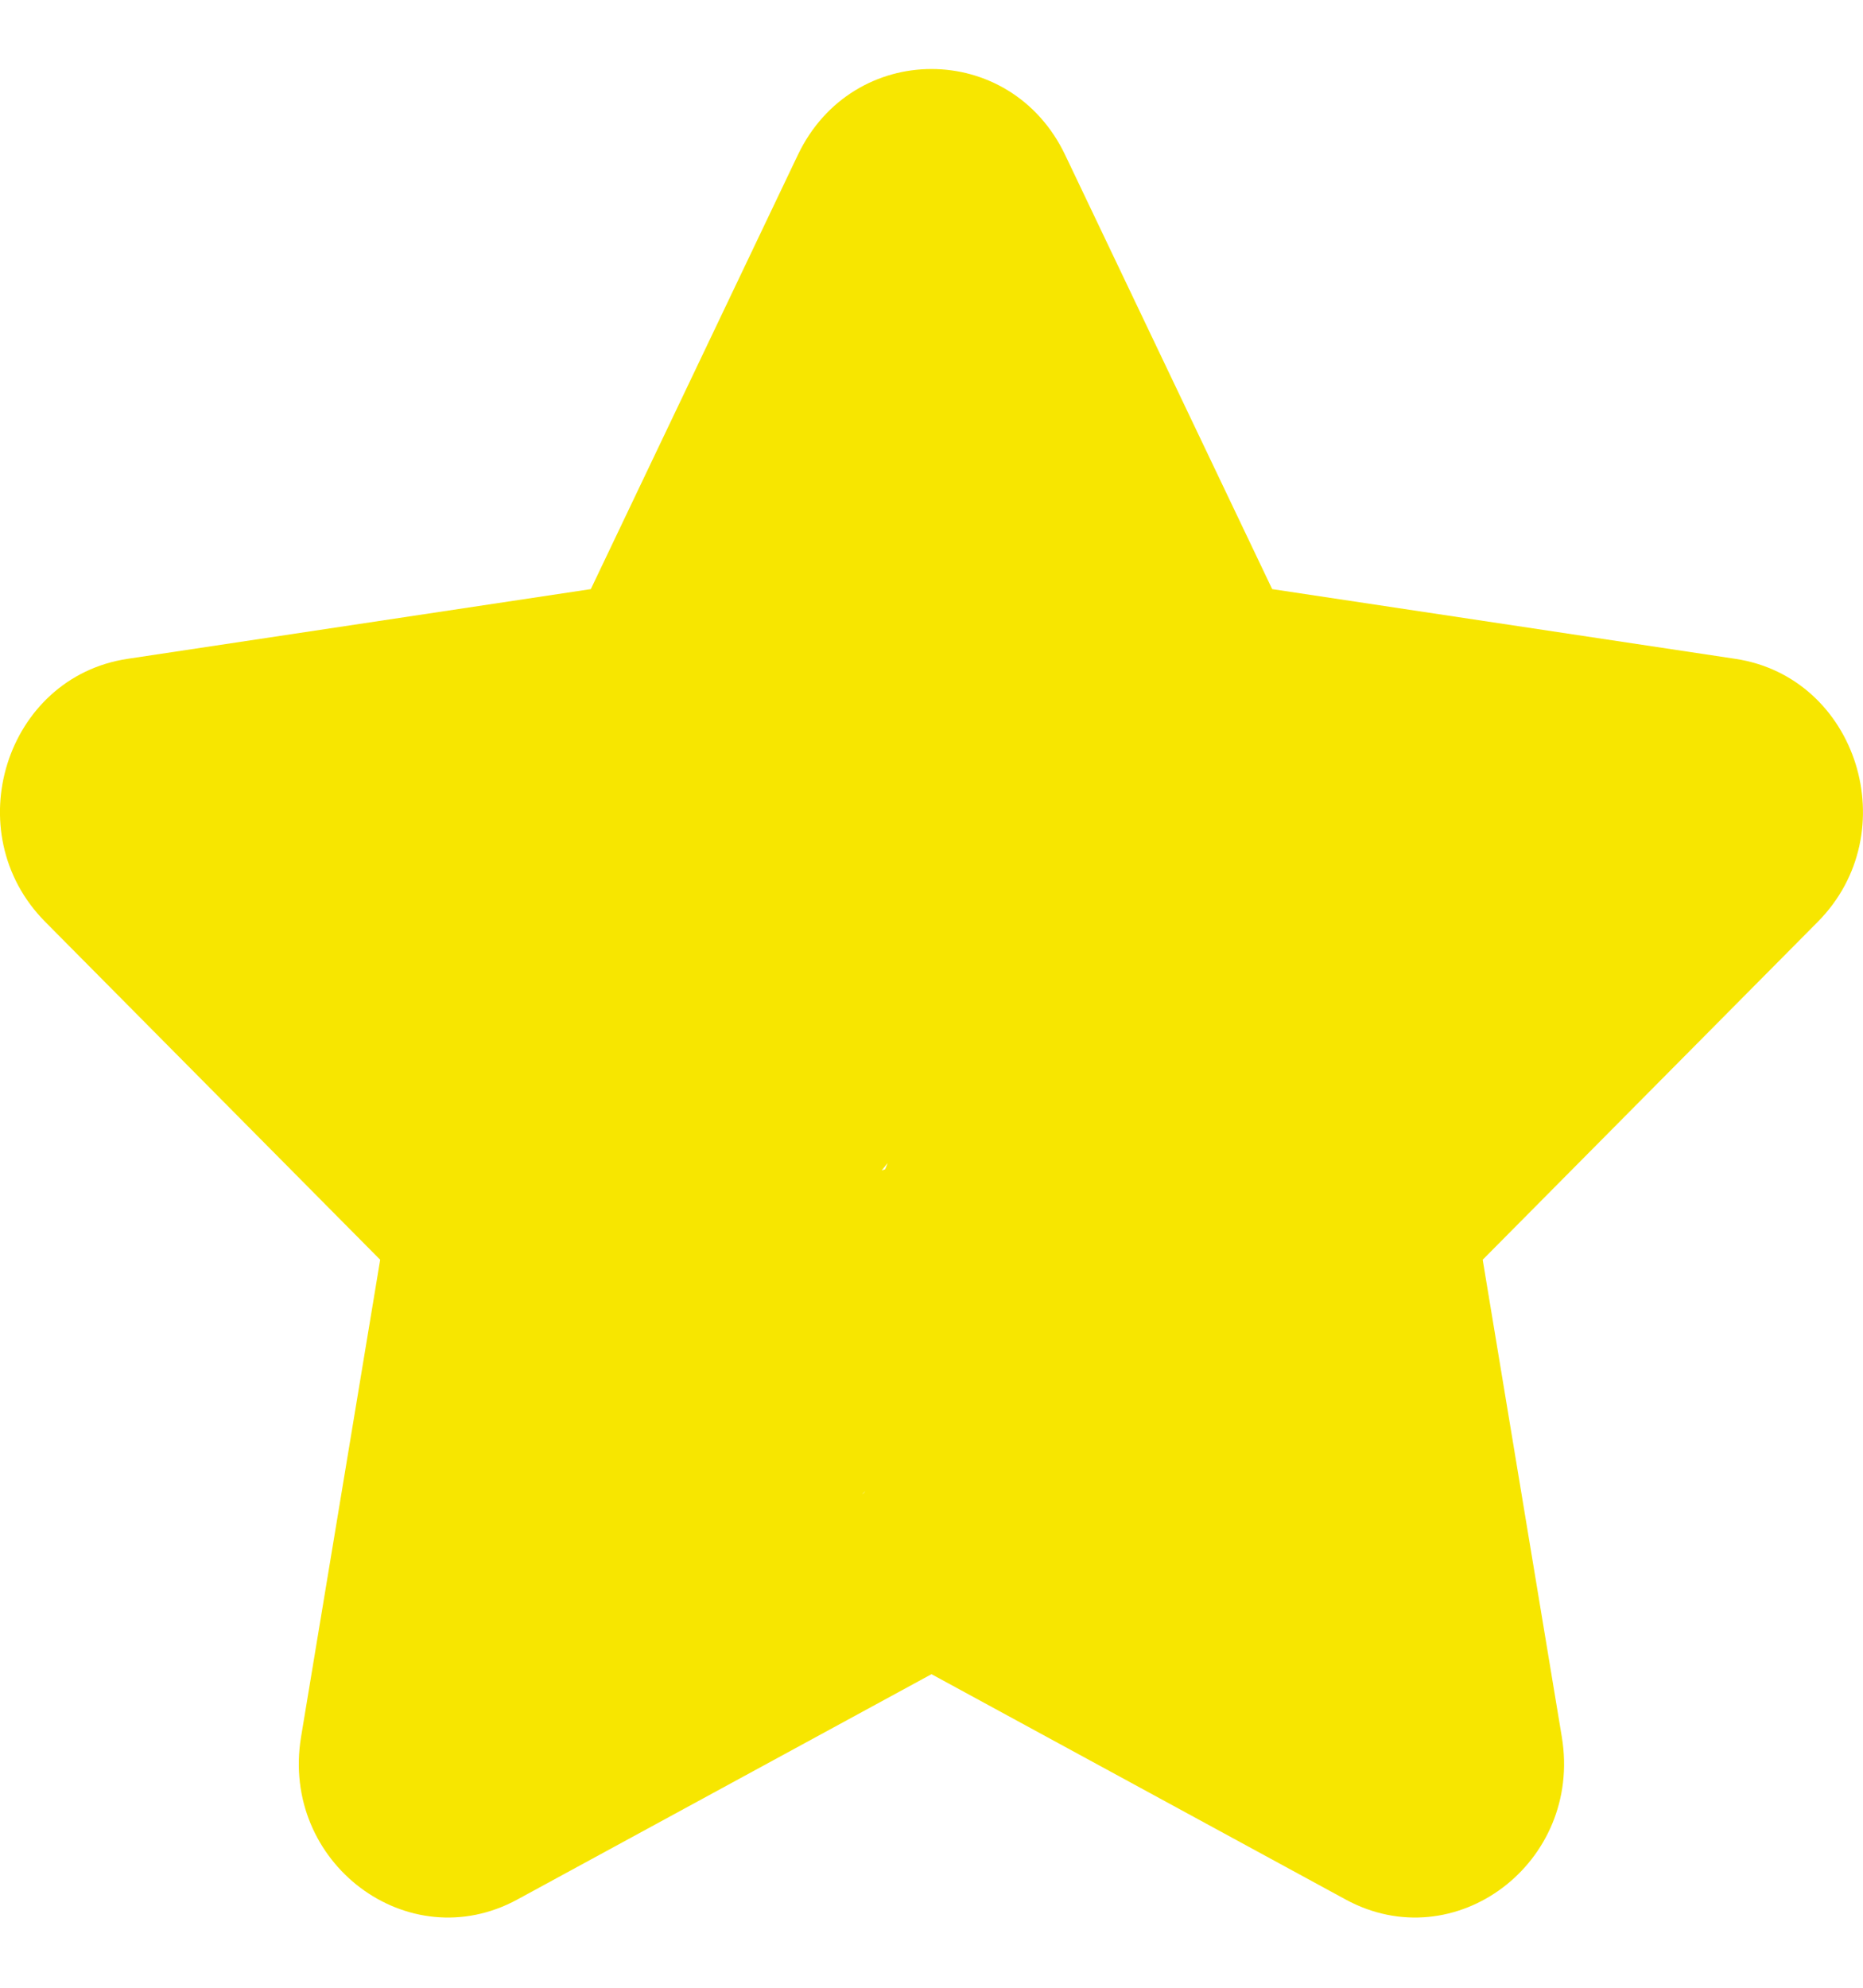<svg width="15" height="16" viewBox="0 0 15 16" fill="none" xmlns="http://www.w3.org/2000/svg">
<path d="M6.424 1.247C6.864 0.325 8.136 0.325 8.576 1.247L10.243 4.742L13.971 5.303C14.956 5.45 15.348 6.702 14.636 7.42L11.938 10.14L12.575 13.981C12.743 14.995 11.715 15.768 10.835 15.29L7.5 13.476L4.165 15.29C3.285 15.768 2.256 14.995 2.424 13.981L3.061 10.14L0.364 7.42C-0.349 6.702 0.044 5.45 1.028 5.303L4.757 4.742L6.424 1.247ZM7.5 2.498L8.303 5.835C9.887 7.008 7.425 10.247 6.942 9.866L7.616 8.21L6.424 8.842C6.707 9.127 8.576 10.14 4.566 10.242L10.835 8.21L6.942 12.027C7.291 11.837 7.569 5.326 8.303 8.21L7.5 7.603C7.433 7.2 10.552 5.86 10.835 5.575L13.154 6.747L9.871 6.254C9.481 6.195 4.931 12.393 4.757 12.027L7.5 2.498Z" fill="#F7E600"/>
</svg>

